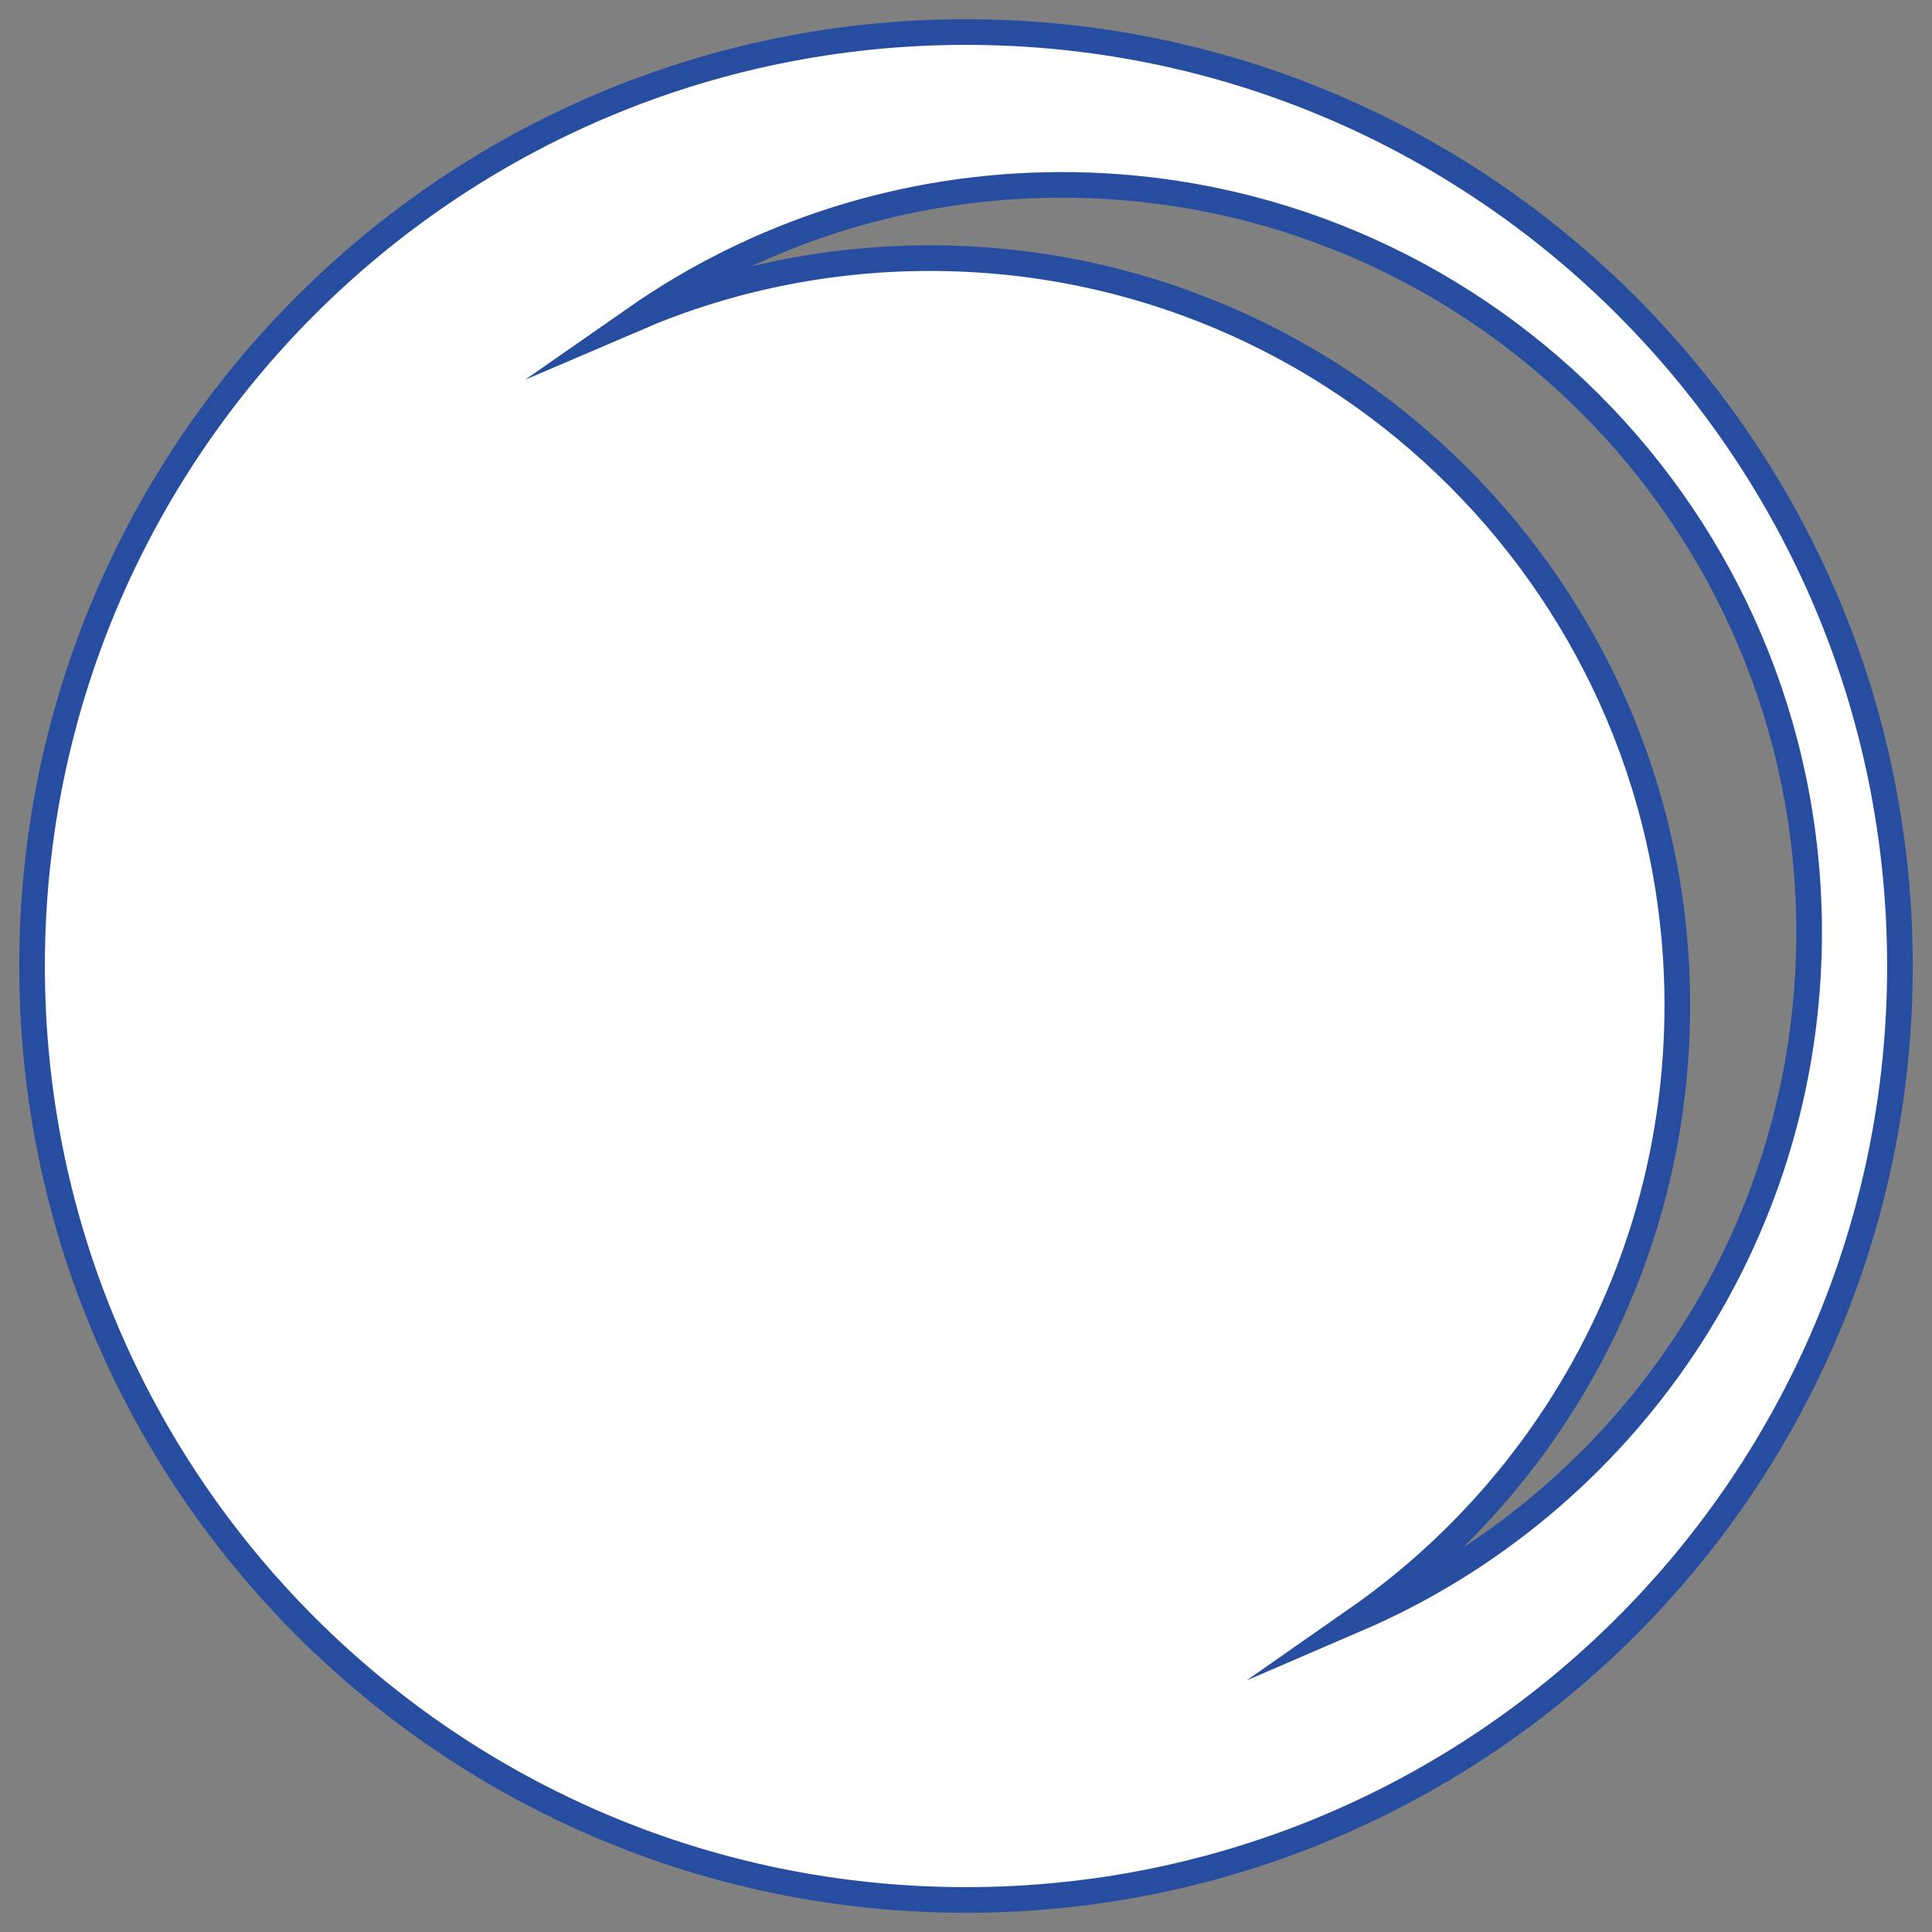 <?xml version="1.0" encoding="utf-8"?>
<!-- Generator: Adobe Illustrator 16.0.0, SVG Export Plug-In . SVG Version: 6.00 Build 0)  -->
<!DOCTYPE svg PUBLIC "-//W3C//DTD SVG 1.1//EN" "http://www.w3.org/Graphics/SVG/1.1/DTD/svg11.dtd">
<svg version="1.1" id="图层_1" xmlns="http://www.w3.org/2000/svg" xmlns:xlink="http://www.w3.org/1999/xlink" x="0px" y="0px"
	 width="150.714px" height="150.714px" viewBox="0 0 150.714 150.714" enable-background="new 0 0 150.714 150.714"
	 xml:space="preserve">
<rect x="0" y="0" width="150.714" height="150.714" fill="#808080" stroke="none"/>
<path fill="#FFFFFF" stroke="#274DA0" stroke-width="2" stroke-miterlimit="10" d="M148.214,75.357
	c0,40.238-32.619,72.857-72.857,72.857c-40.238,0-72.857-32.619-72.857-72.857C2.5,35.119,35.119,2.5,75.357,2.5
	C115.595,2.5,148.214,35.119,148.214,75.357z M82.833,14.423c-12.354,0-23.821,3.842-33.247,10.41
	c7.041-3.024,14.804-4.696,22.957-4.696c32.2,0,58.303,26.102,58.303,58.302c0,19.813-9.883,37.313-24.982,47.853
	c20.741-8.931,35.265-29.553,35.265-53.566C141.128,40.525,115.034,14.423,82.833,14.423z"/>
</svg>
